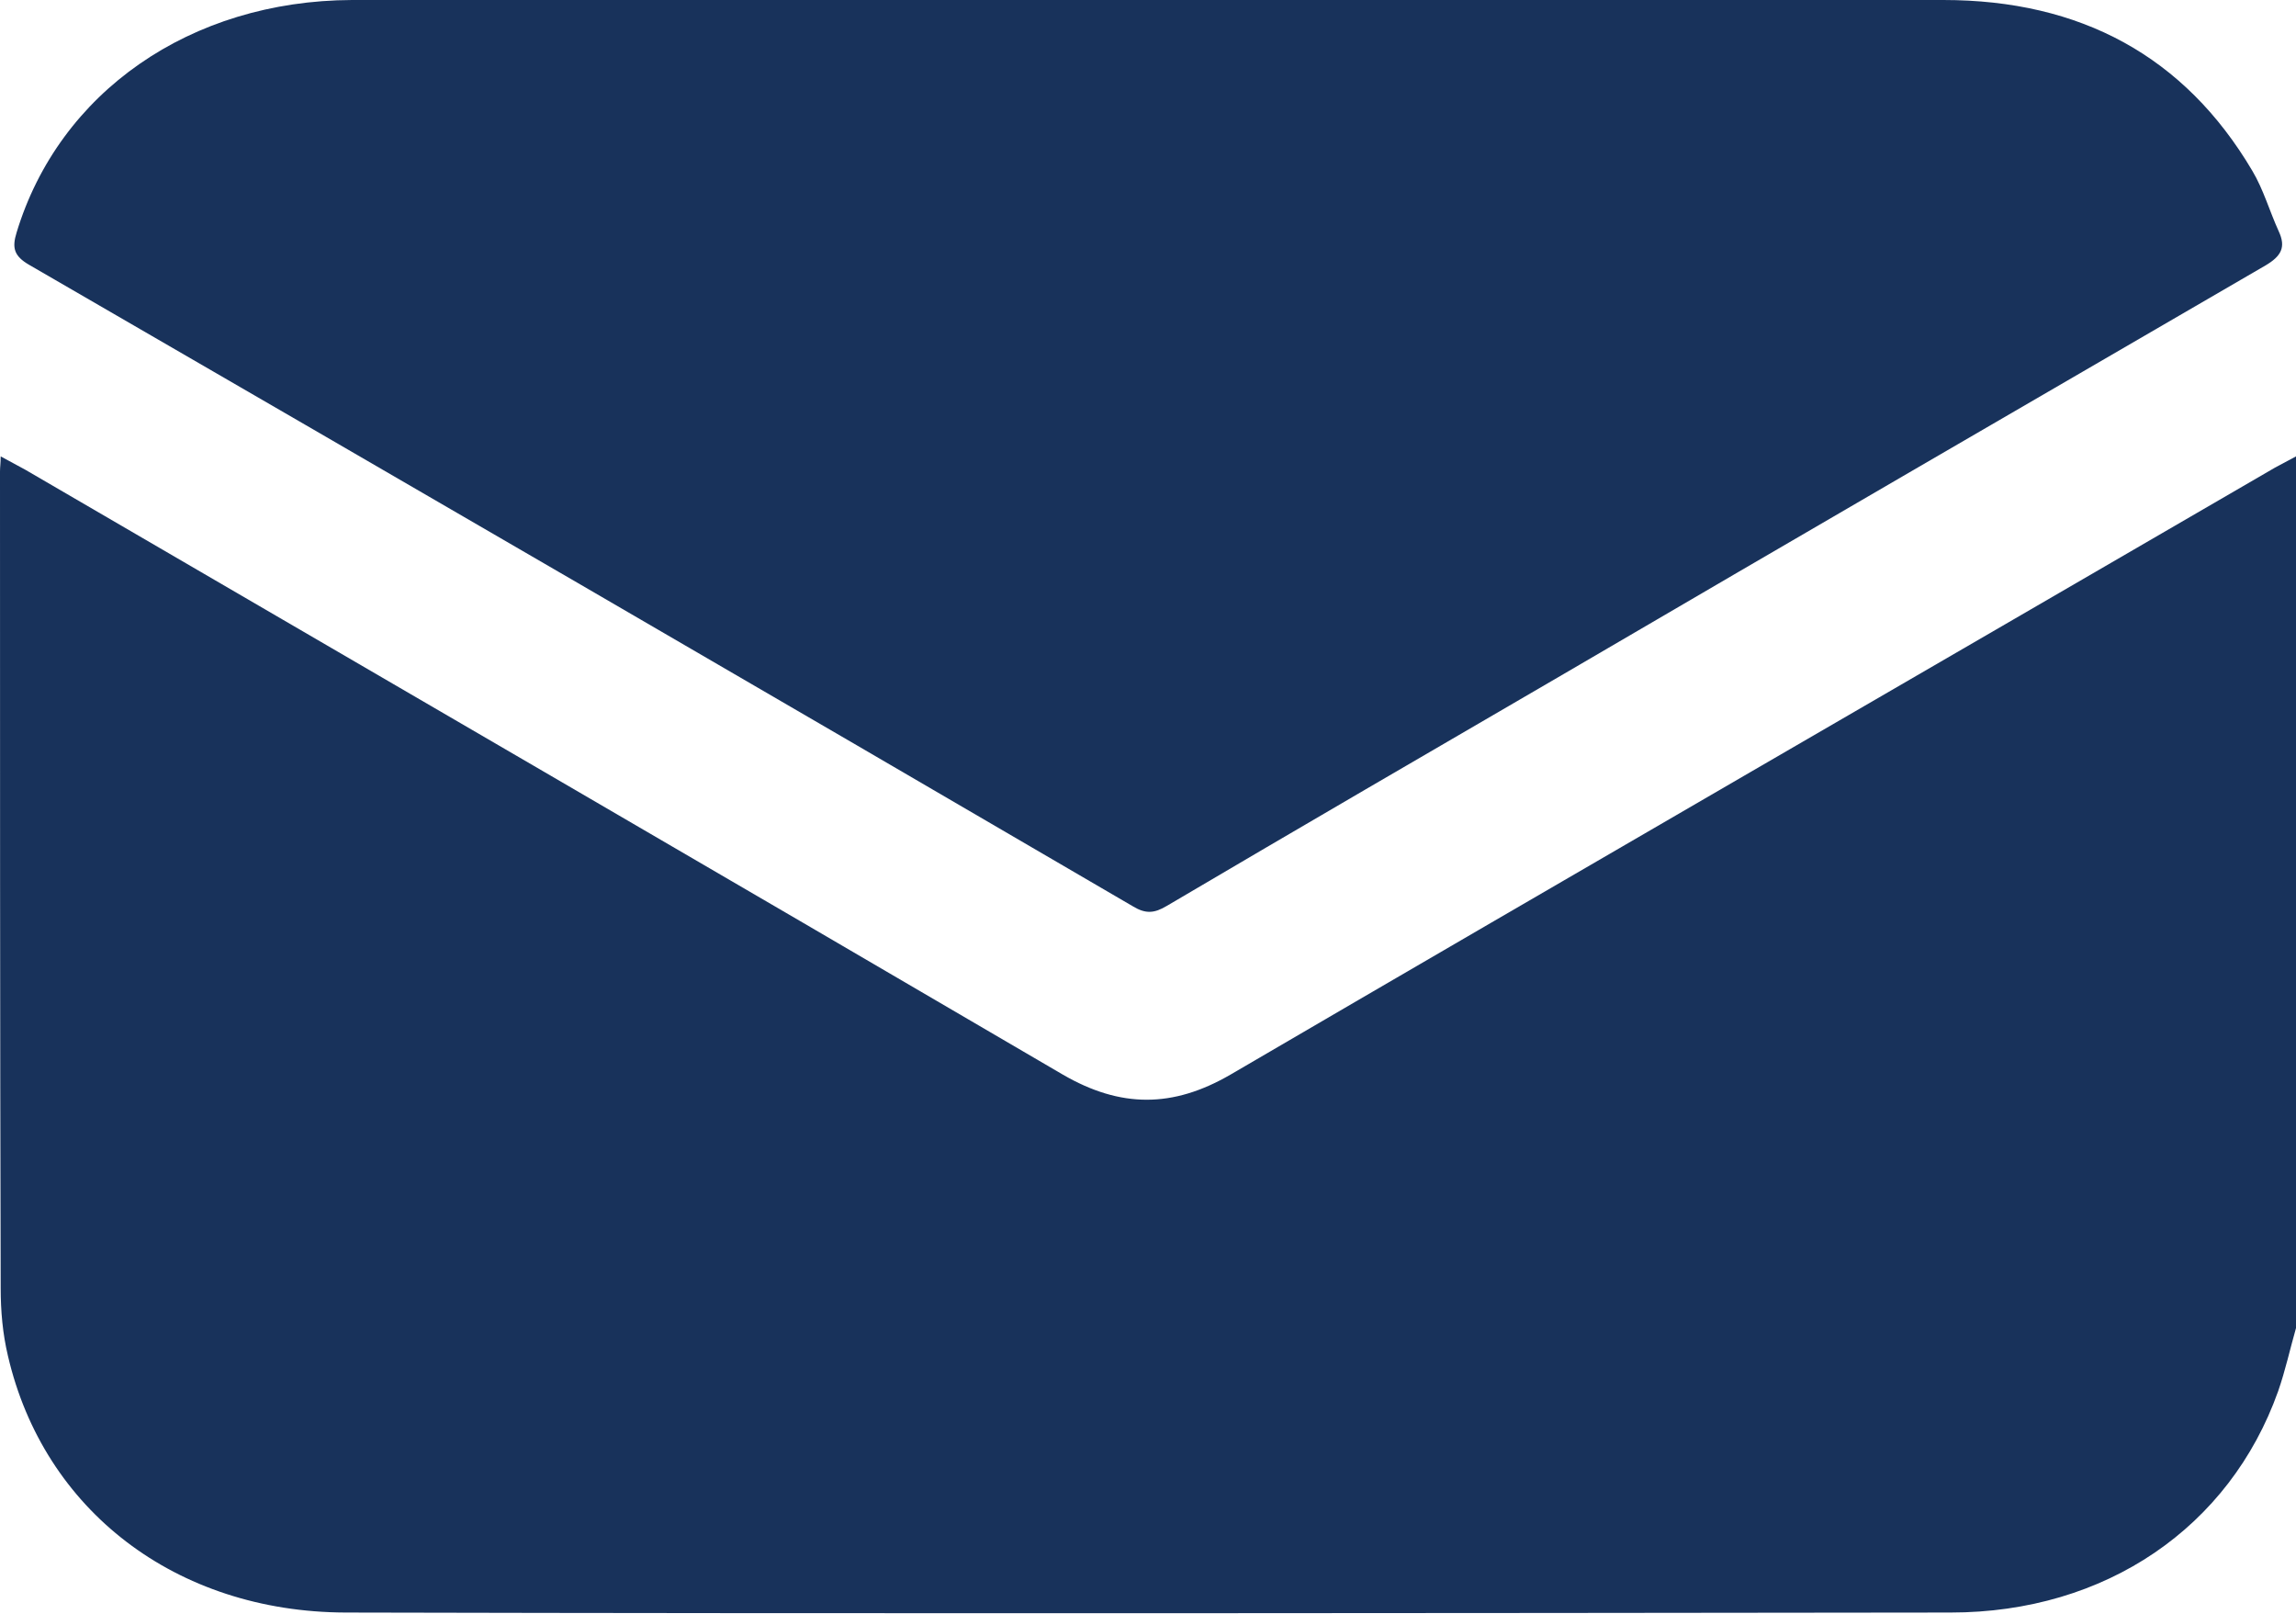 <svg xmlns="http://www.w3.org/2000/svg" width="37" height="26" viewBox="0 0 37 26" fill="none">
  <g clip-path="url(#clip0_310_526)">
    <path d="M37 21.397C36.904 21.733 36.829 22.079 36.712 22.415C35.932 24.605 33.934 25.98 31.433 25.98C22.811 25.99 14.189 26 5.567 25.98C2.831 25.97 0.705 24.33 0.128 21.845C0.043 21.489 0.011 21.122 0.011 20.755C0 16.376 0 11.987 0 7.597C0 7.526 0.011 7.465 0.011 7.353C0.16 7.434 0.278 7.496 0.406 7.567C5.983 10.816 11.56 14.054 17.127 17.313C18.057 17.853 18.901 17.853 19.83 17.313C25.429 14.044 31.049 10.795 36.658 7.536C36.776 7.475 36.883 7.414 37 7.353C37 12.027 37 16.712 37 21.397Z" fill="#18325B"/>
    <path d="M18.527 0C22.79 0 27.053 0 31.316 0C33.528 0 35.205 0.906 36.295 2.75C36.477 3.055 36.573 3.401 36.722 3.727C36.84 3.982 36.765 4.125 36.508 4.277C32.737 6.467 28.965 8.656 25.204 10.856C23.068 12.099 20.931 13.341 18.805 14.594C18.602 14.716 18.463 14.726 18.26 14.604C12.33 11.141 6.4 7.699 0.47 4.267C0.224 4.125 0.192 3.992 0.267 3.748C0.951 1.487 3.066 0.01 5.673 0C9.958 0 14.242 0 18.527 0Z" fill="#18325B"/>
  </g>
  <defs>
    <clipPath id="clip0_310_526">
      <rect width="37" height="26" fill="white"/>
    </clipPath>
  </defs>
</svg>
